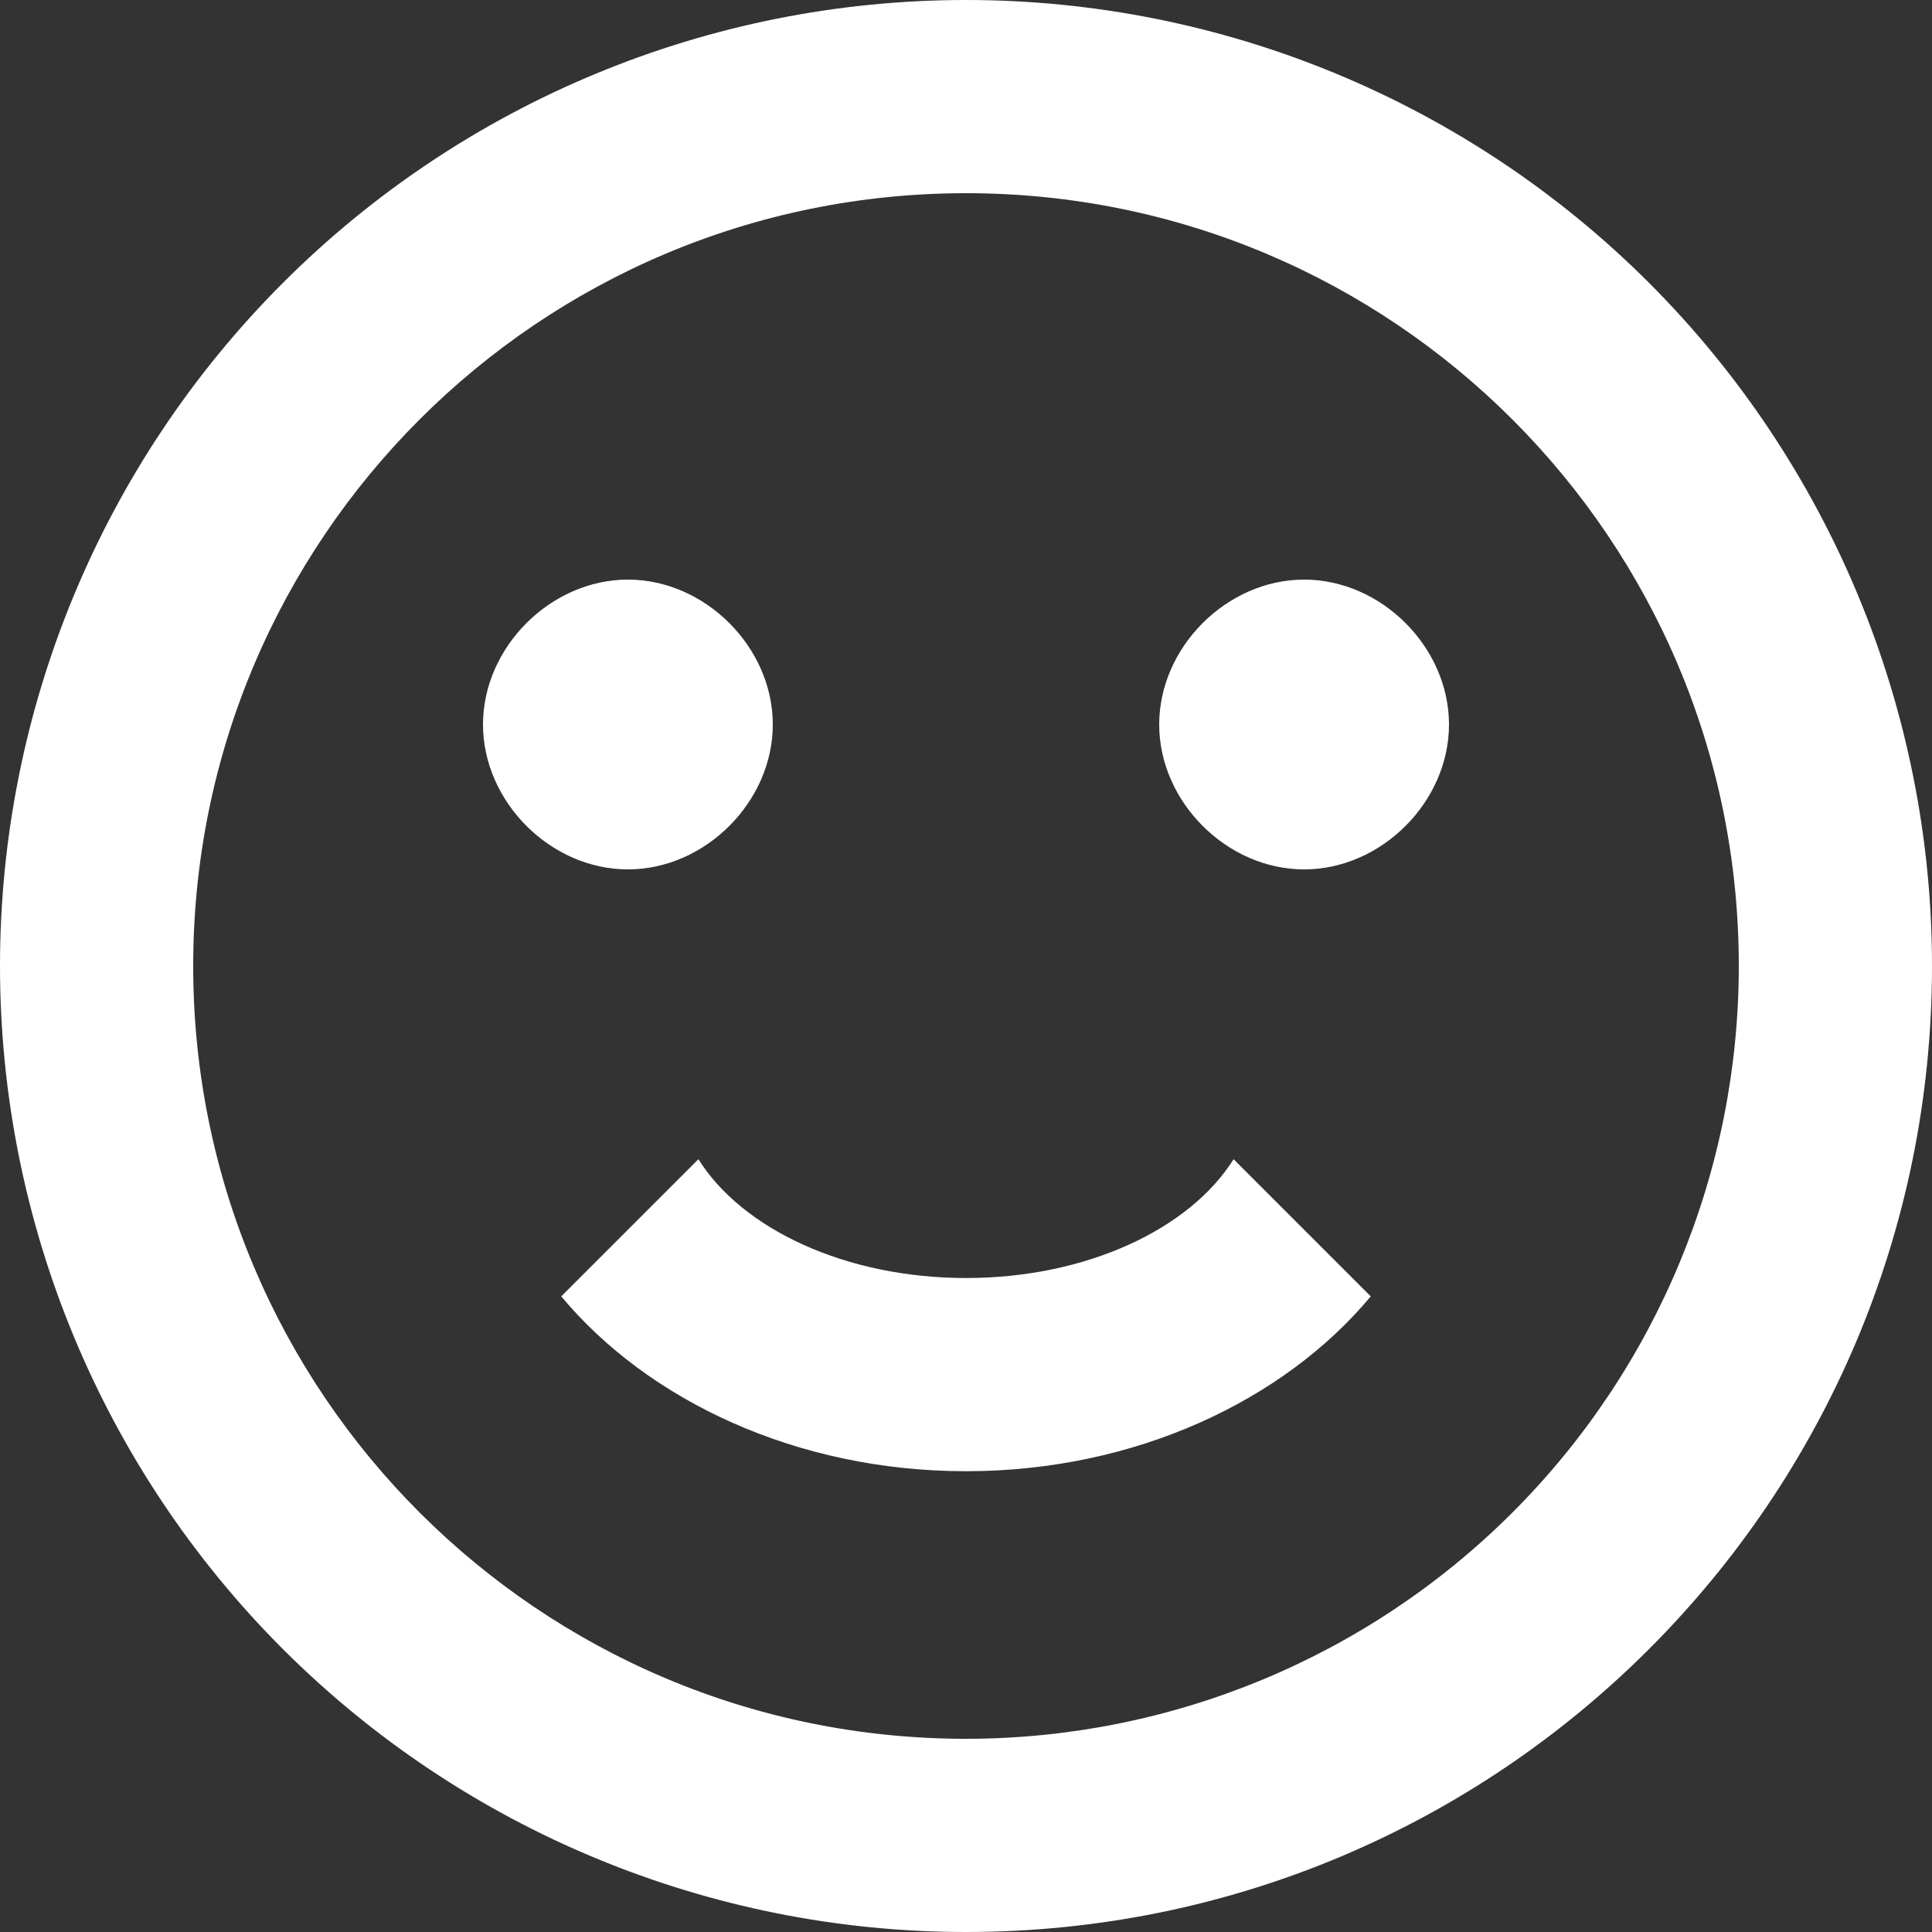 <svg width="14" height="14" viewBox="0 0 14 14" fill="none" xmlns="http://www.w3.org/2000/svg">
<rect x="0" y="0" width="14" height="14" fill="#333333" stroke="none"/>
<path fill-rule="evenodd" clip-rule="evenodd" d="M12.6 7C12.6 3.907 10.093 1.4 7 1.4C3.907 1.4 1.4 3.907 1.4 7C1.4 10.093 3.907 12.6 7 12.6C8.485 12.6 9.91 12.01 10.96 10.96C12.01 9.91 12.6 8.485 12.6 7ZM14 7C14 10.866 10.866 14 7 14C5.143 14 3.363 13.262 2.05 11.95C0.737 10.637 0 8.857 0 7C0 5.143 0.737 3.363 2.05 2.05C3.363 0.737 5.143 0 7 0C8.857 0 10.637 0.737 11.95 2.05C13.262 3.363 14 5.143 14 7ZM5.6 5.25C5.6 5.81 5.11 6.3 4.55 6.3C3.99 6.3 3.5 5.81 3.5 5.25C3.5 4.69 3.99 4.2 4.55 4.2C5.11 4.2 5.6 4.69 5.6 5.25ZM10.5 5.25C10.5 5.81 10.01 6.3 9.45 6.3C8.89 6.3 8.4 5.81 8.4 5.25C8.4 4.69 8.89 4.2 9.45 4.2C10.01 4.2 10.5 4.69 10.5 5.25ZM7 10.661C5.775 10.661 4.697 10.15 4.067 9.394L5.061 8.4C5.376 8.904 6.125 9.261 7 9.261C7.875 9.261 8.624 8.904 8.939 8.4L9.933 9.394C9.303 10.15 8.225 10.661 7 10.661Z" fill="white"/>
<mask id="mask0_0_332" style="mask-type:luminance" maskUnits="userSpaceOnUse" x="0" y="0" width="14" height="14">
<path fill-rule="evenodd" clip-rule="evenodd" d="M12.6 7C12.6 3.907 10.093 1.4 7 1.4C3.907 1.4 1.4 3.907 1.4 7C1.4 10.093 3.907 12.6 7 12.6C8.485 12.6 9.91 12.01 10.96 10.96C12.01 9.91 12.6 8.485 12.6 7ZM14 7C14 10.866 10.866 14 7 14C5.143 14 3.363 13.262 2.05 11.95C0.737 10.637 0 8.857 0 7C0 5.143 0.737 3.363 2.05 2.05C3.363 0.737 5.143 0 7 0C8.857 0 10.637 0.737 11.95 2.05C13.262 3.363 14 5.143 14 7ZM5.6 5.25C5.6 5.81 5.11 6.3 4.55 6.3C3.99 6.3 3.5 5.81 3.5 5.25C3.5 4.69 3.99 4.2 4.55 4.2C5.11 4.2 5.6 4.69 5.6 5.25ZM10.5 5.25C10.5 5.81 10.01 6.3 9.45 6.3C8.89 6.3 8.4 5.81 8.4 5.25C8.4 4.69 8.89 4.2 9.45 4.2C10.01 4.2 10.5 4.69 10.5 5.25ZM7 10.661C5.775 10.661 4.697 10.15 4.067 9.394L5.061 8.4C5.376 8.904 6.125 9.261 7 9.261C7.875 9.261 8.624 8.904 8.939 8.4L9.933 9.394C9.303 10.15 8.225 10.661 7 10.661Z" fill="white"/>
</mask>
<g mask="url(#mask0_0_332)">
</g>
</svg>
